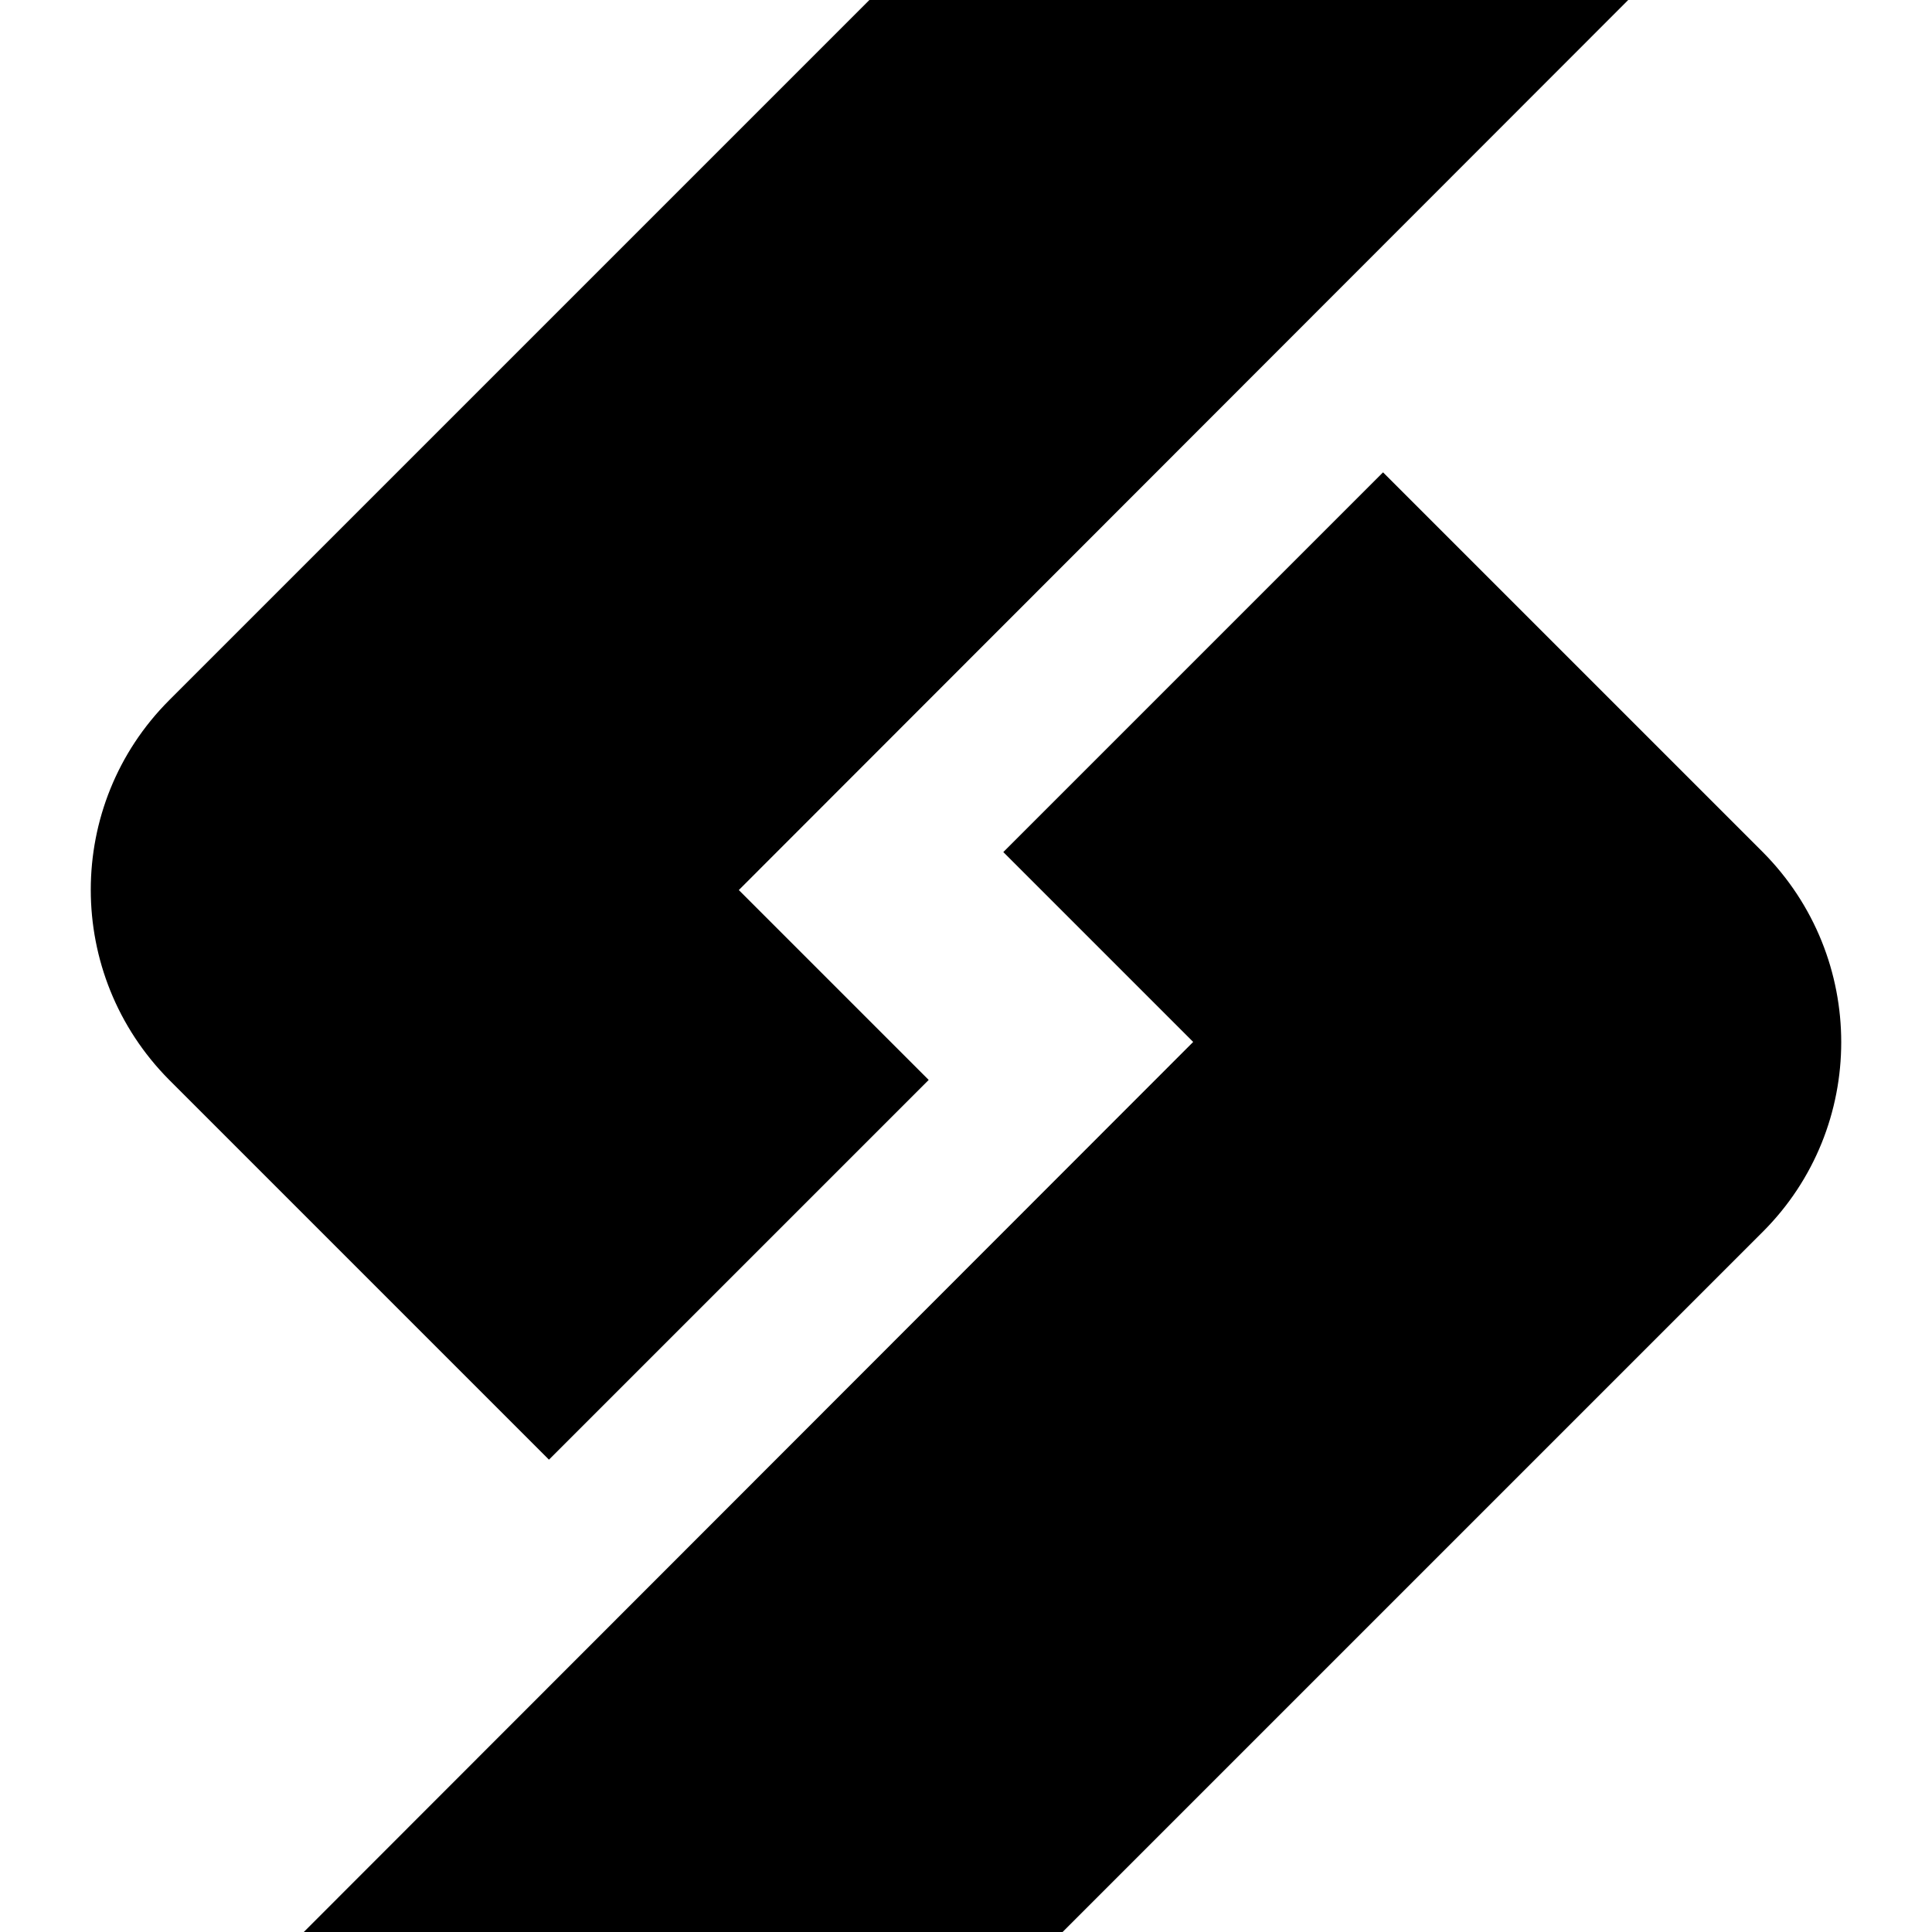 <?xml version="1.0" encoding="UTF-8"?>
<svg xmlns="http://www.w3.org/2000/svg" version="1.1" viewBox="0 0 290 290">
  <defs>
    <style>
      .cls-1 {
        fill: none;
      }
    </style>
  </defs>
  <!-- Generator: Adobe Illustrator 28.6.0, SVG Export Plug-In . SVG Version: 1.2.0 Build 709)  -->
  <g>
    <g id="Layer_1">
      <g id="Layer_1-2" data-name="Layer_1">
        <g id="Layer_1-2">
          <g id="Logo">
            <g id="Silhouette_Red">
              <rect class="cls-1" width="290" height="290"/>
              <path d="M25.4,162.1l57,57,57-57-28.5-28.5L244.4,0h-113.9L25.4,105.1c-15.7,15.7-15.7,41.2,0,57Z"/>
              <path d="M264.6,127.9l-57-57-57,57,28.5,28.5L45.6,290h113.9l105.1-105.1c15.7-15.7,15.7-41.2,0-57Z"/>
            </g>
          </g>
        </g>
      </g>
    </g>
  </g>
</svg>